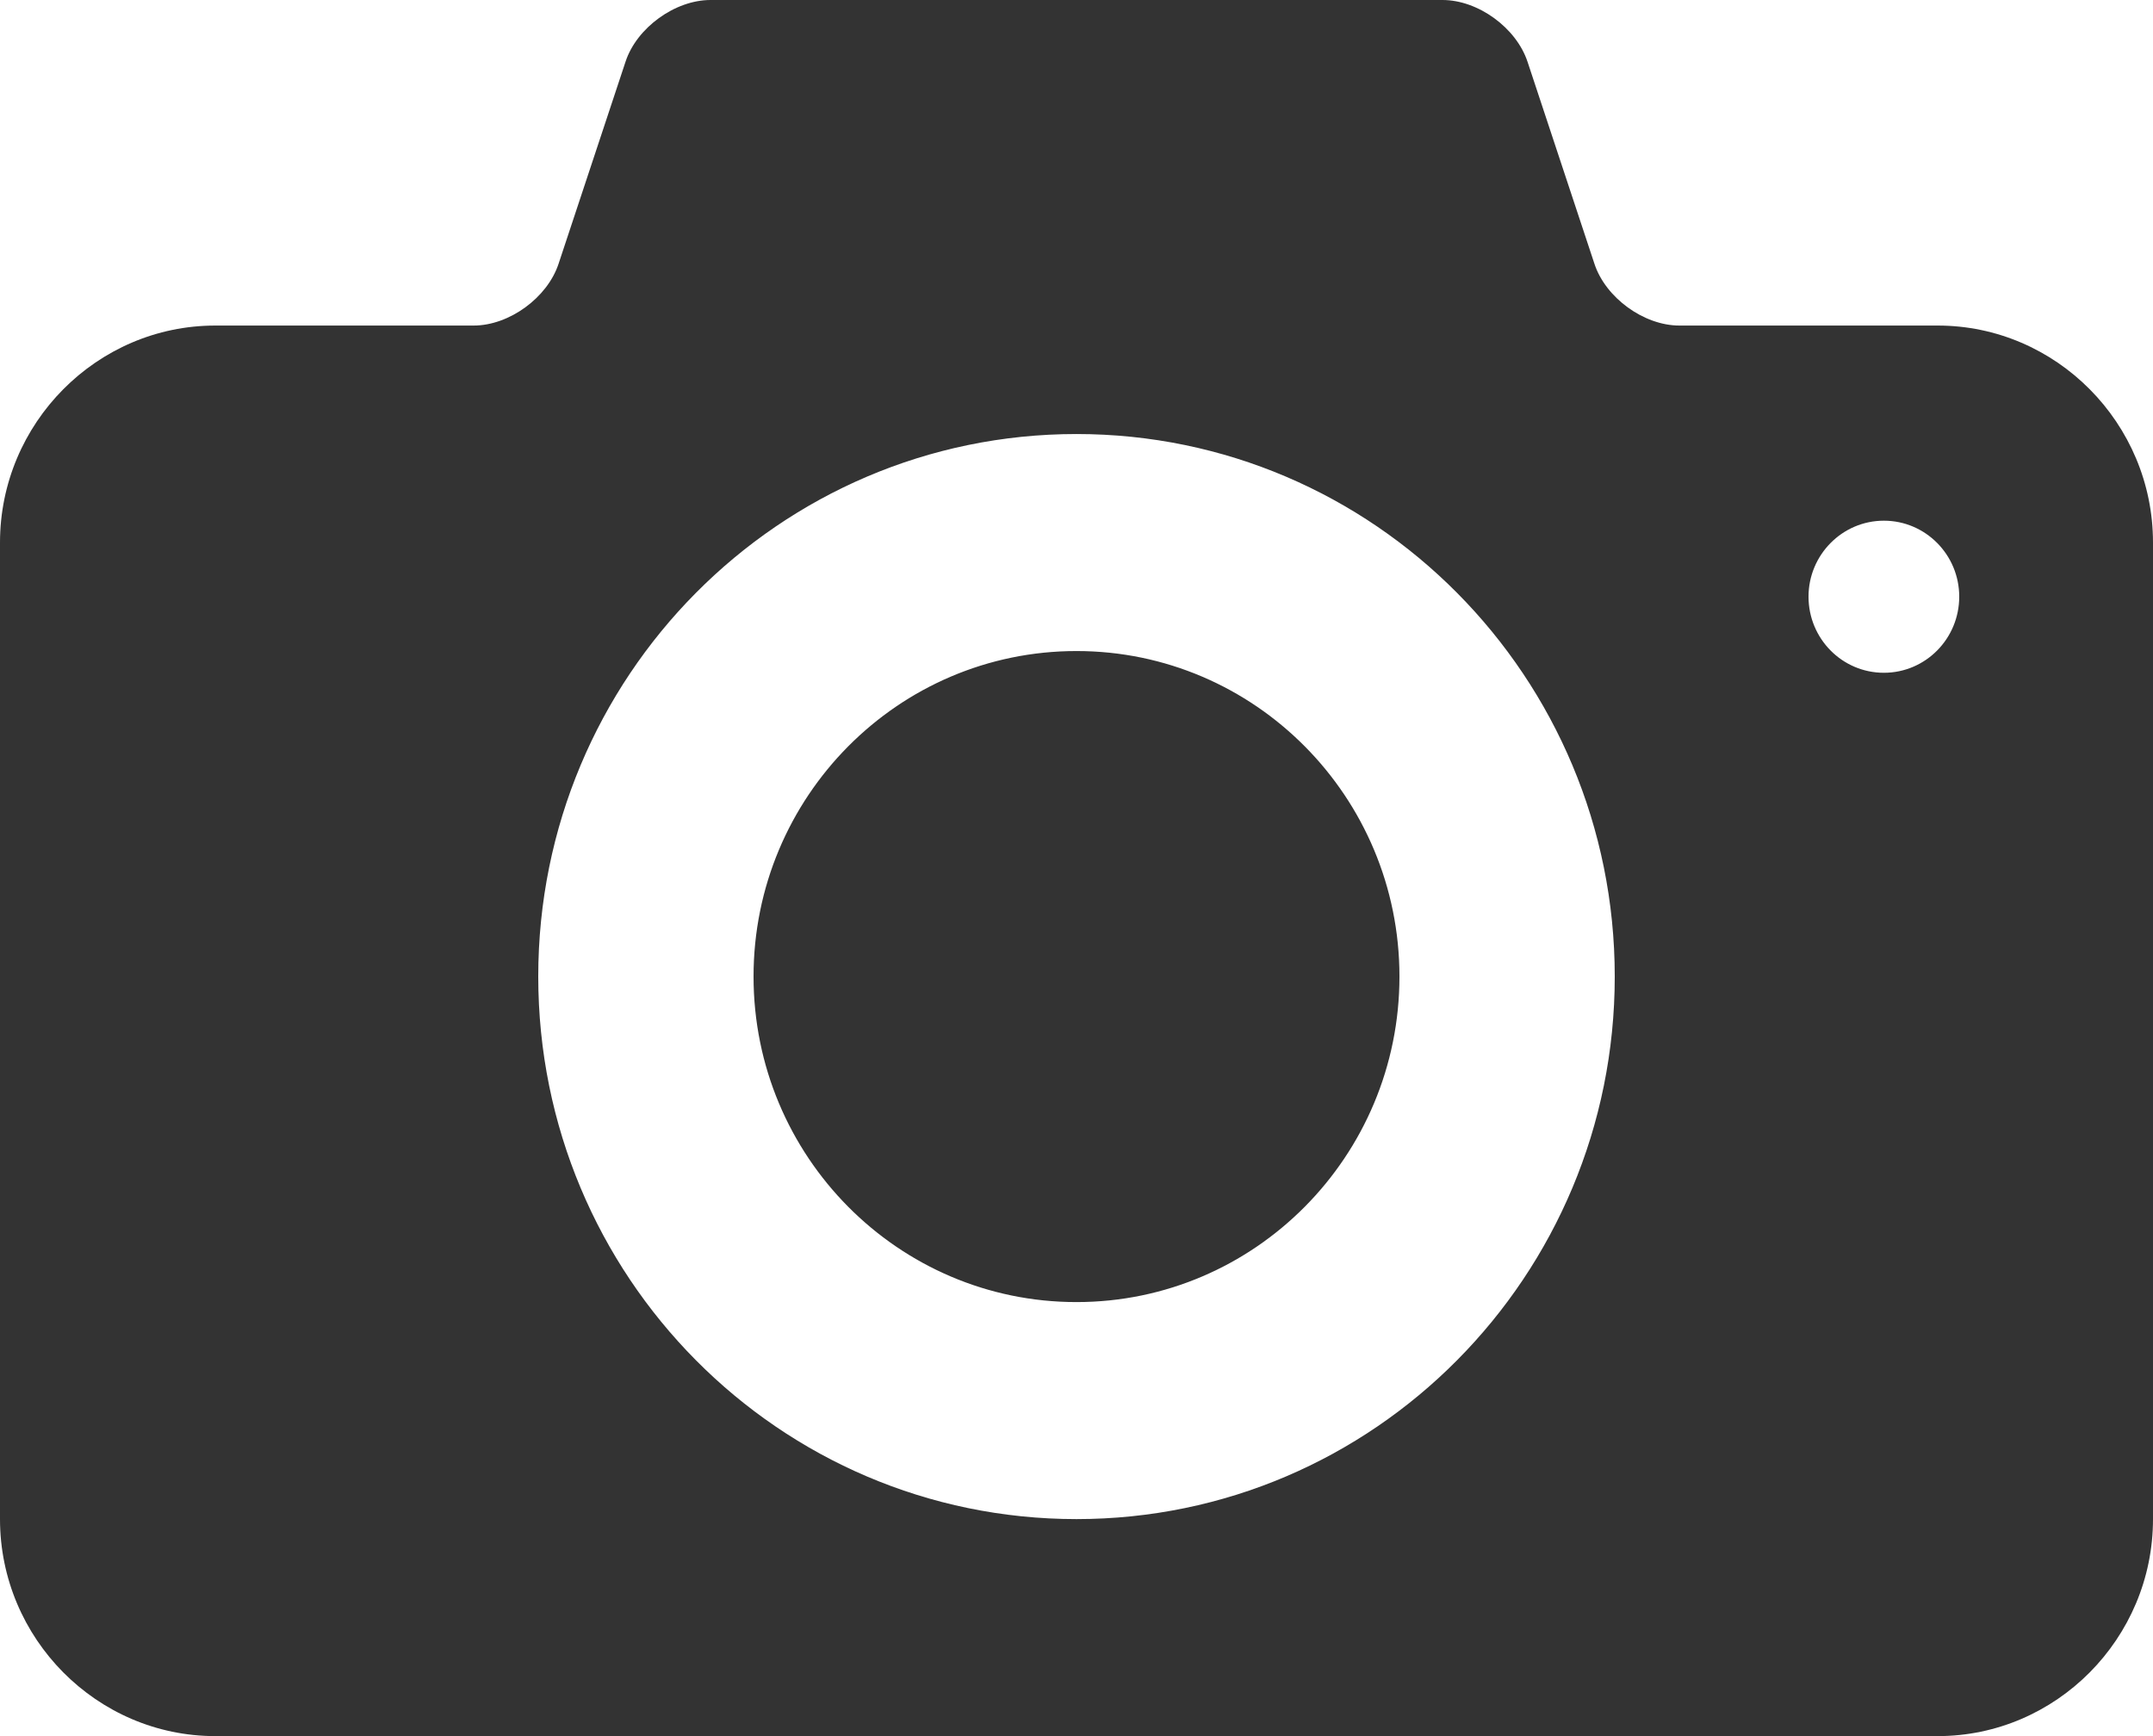 ﻿<?xml version="1.0" encoding="utf-8"?>
<svg version="1.1" xmlns:xlink="http://www.w3.org/1999/xlink" width="31px" height="25px" xmlns="http://www.w3.org/2000/svg">
  <g transform="matrix(1 0 0 1 -93 -806 )">
    <path d="M 20.15 14.062  C 20.15 11.475  18.067 9.375  15.5 9.375  C 12.932 9.375  10.85 11.475  10.85 14.062  C 10.85 16.65  12.932 18.75  15.5 18.75  C 18.067 18.75  20.15 16.65  20.15 14.062  Z M 31 7.813  C 31 6.094  29.605 4.688  27.9 4.688  L 24.18 4.688  C 23.669 4.688  23.117 4.287  22.957 3.797  L 21.994 0.889  C 21.832 0.4  21.283 0  20.77 0  L 10.23 0  C 9.719 0  9.167 0.4  9.007 0.888  L 8.043 3.797  C 7.882 4.287  7.332 4.688  6.82 4.688  L 3.1 4.688  C 1.395 4.688  0 6.094  0 7.813  L 0 21.875  C 0 23.594  1.395 25  3.1 25  L 27.9 25  C 29.605 25  31 23.594  31 21.875  L 31 7.813  Z M 23.25 14.062  C 23.25 18.378  19.78 21.875  15.5 21.875  C 11.219 21.875  7.75 18.378  7.75 14.062  C 7.75 9.747  11.219 6.25  15.5 6.25  C 19.78 6.25  23.25 9.747  23.25 14.062  Z M 28.21 8.592  C 28.21 9.197  27.725 9.688  27.125 9.688  C 26.525 9.688  26.04 9.197  26.04 8.592  C 26.04 7.991  26.525 7.498  27.125 7.498  C 27.725 7.498  28.21 7.989  28.21 8.592  Z " fill-rule="nonzero" fill="#333333" stroke="none" transform="matrix(1 0 0 1 93 806 )" />
  </g>
</svg>